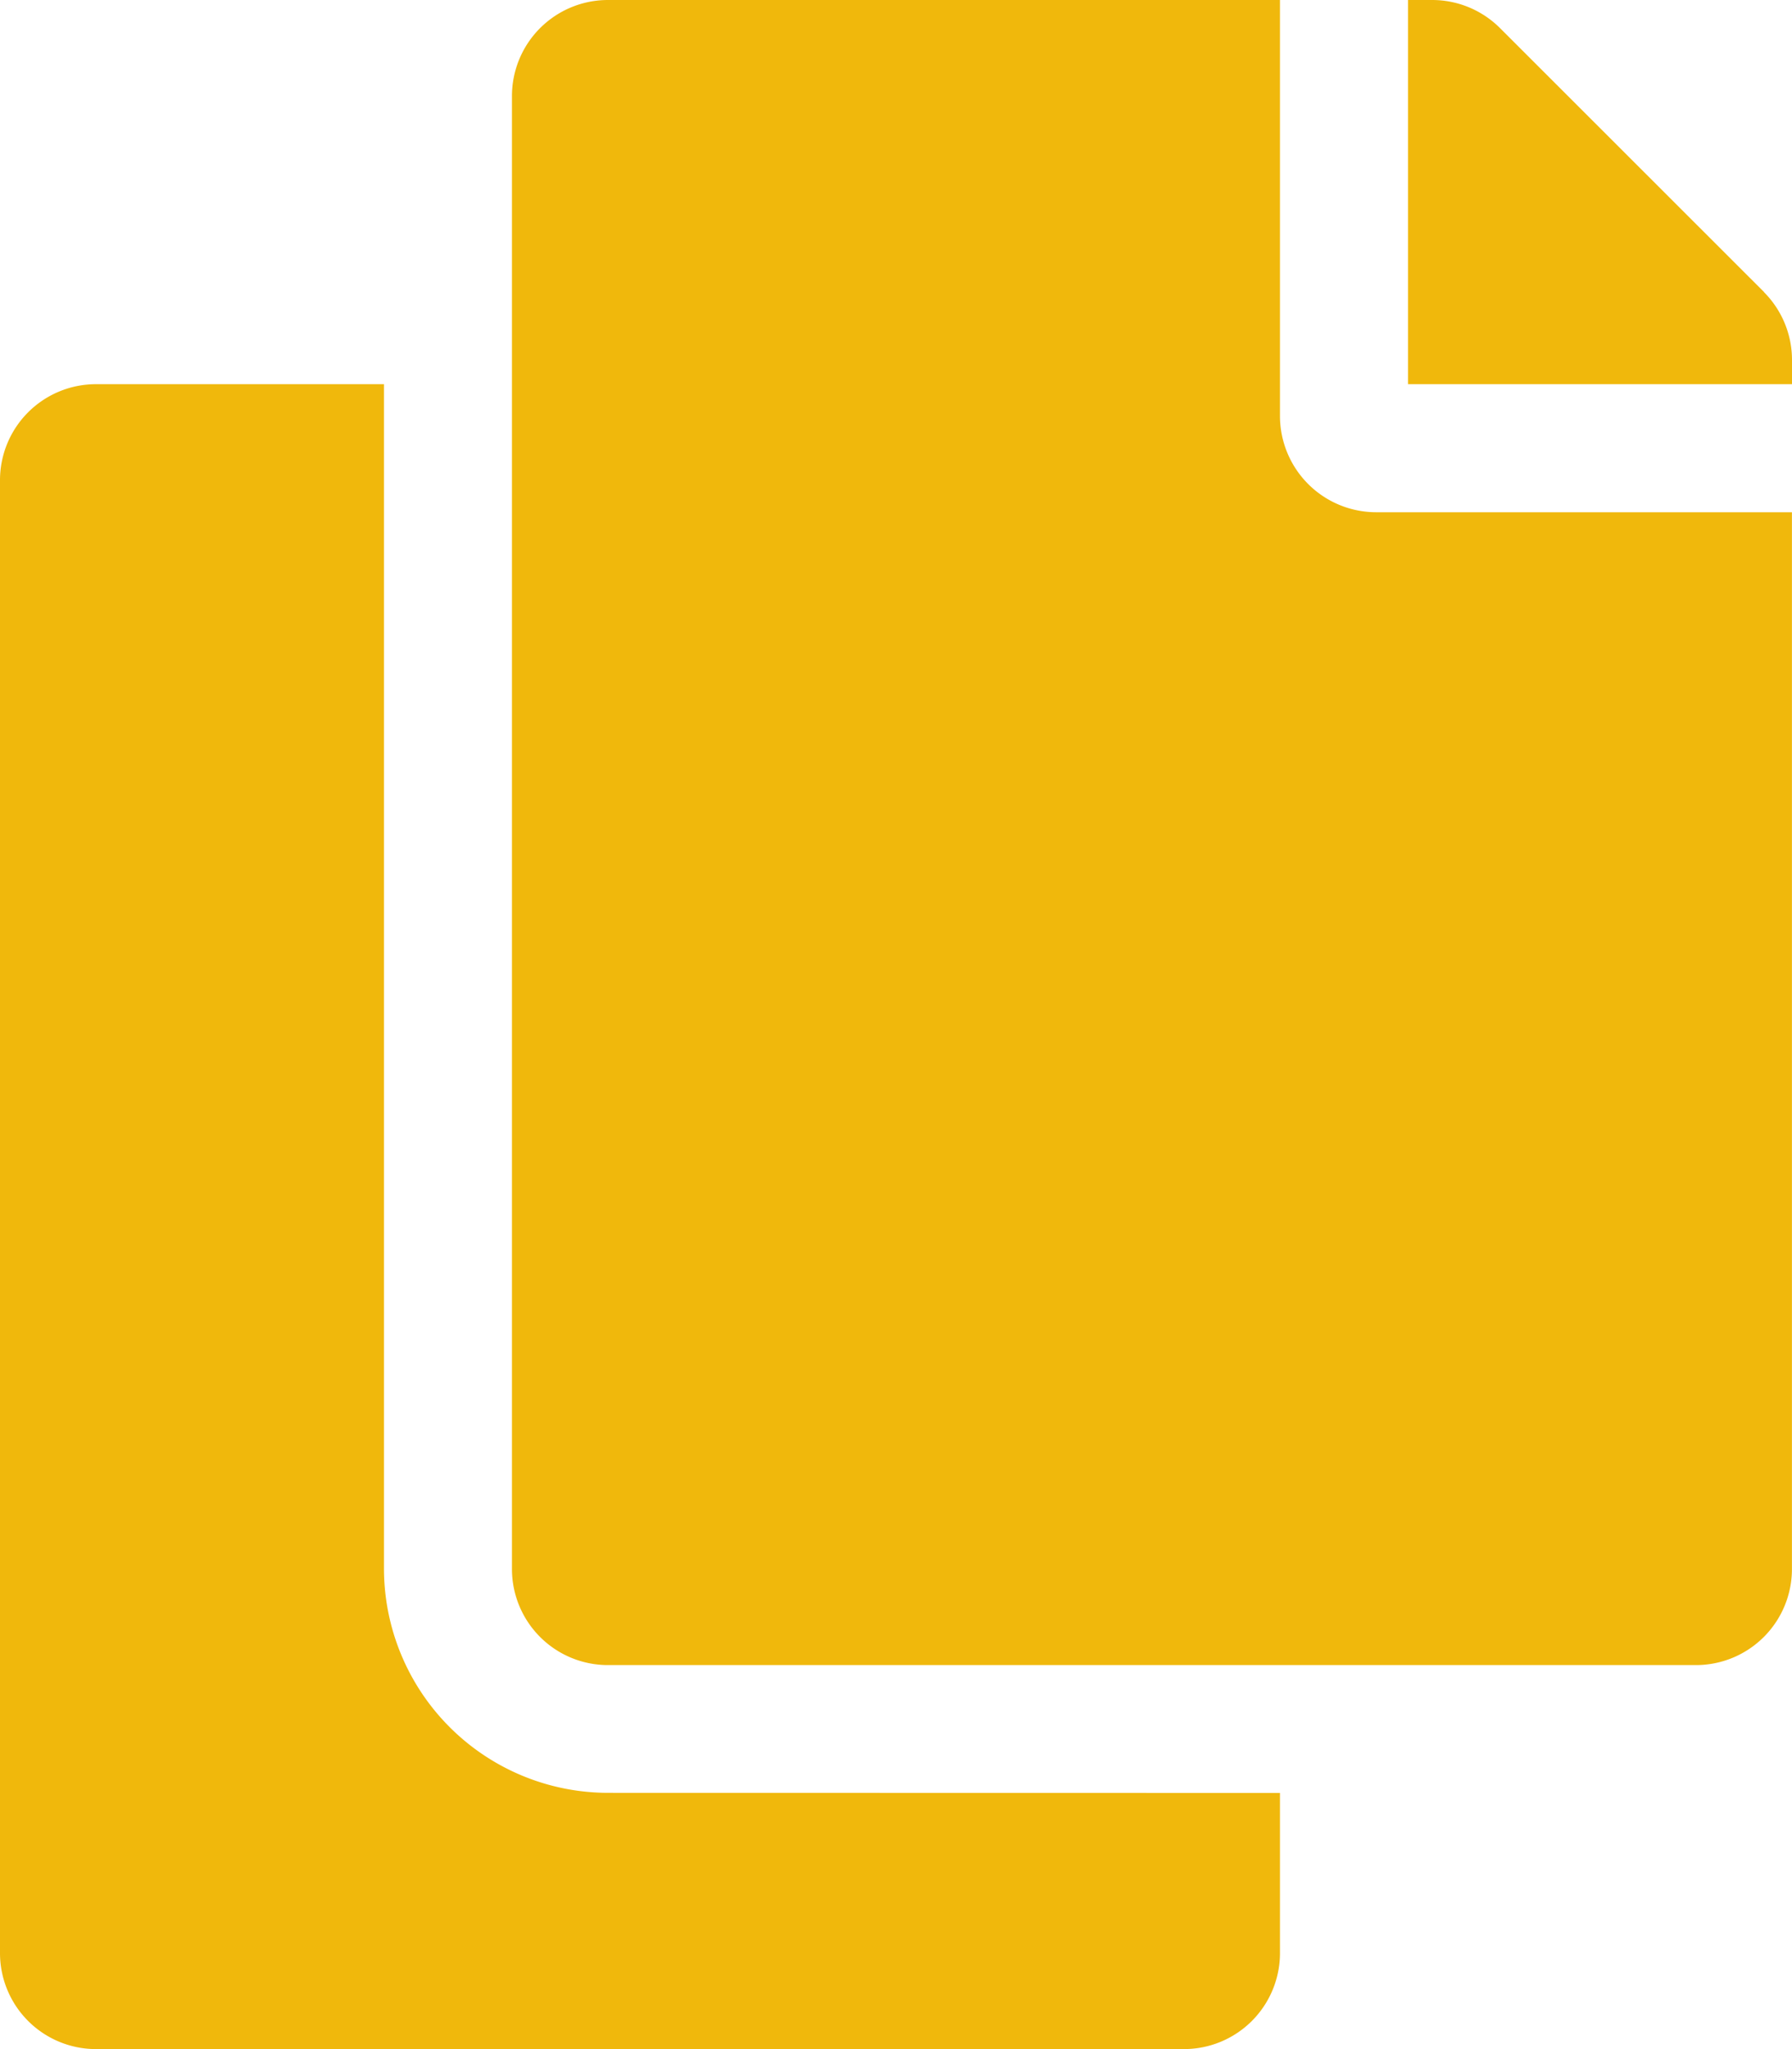 <svg xmlns="http://www.w3.org/2000/svg" width="29.612" height="33.842" viewBox="0 0 29.612 33.842">
  <path id="Icon_awesome-copy" data-name="Icon awesome-copy" d="M21.151,29.612v2.644a1.586,1.586,0,0,1-1.586,1.586H1.586A1.586,1.586,0,0,1,0,32.255V7.932A1.586,1.586,0,0,1,1.586,6.345H6.345V25.91a3.706,3.706,0,0,0,3.7,3.7Zm0-22.737V0h-11.1A1.586,1.586,0,0,0,8.46,1.586V25.91A1.586,1.586,0,0,0,10.047,27.5H28.025a1.586,1.586,0,0,0,1.586-1.586V8.46H22.737A1.591,1.591,0,0,1,21.151,6.874Zm8-2.051L24.788.465A1.586,1.586,0,0,0,23.667,0h-.4V6.345h6.345v-.4a1.586,1.586,0,0,0-.465-1.122Z" fill="#f0b80c"/>
</svg>
